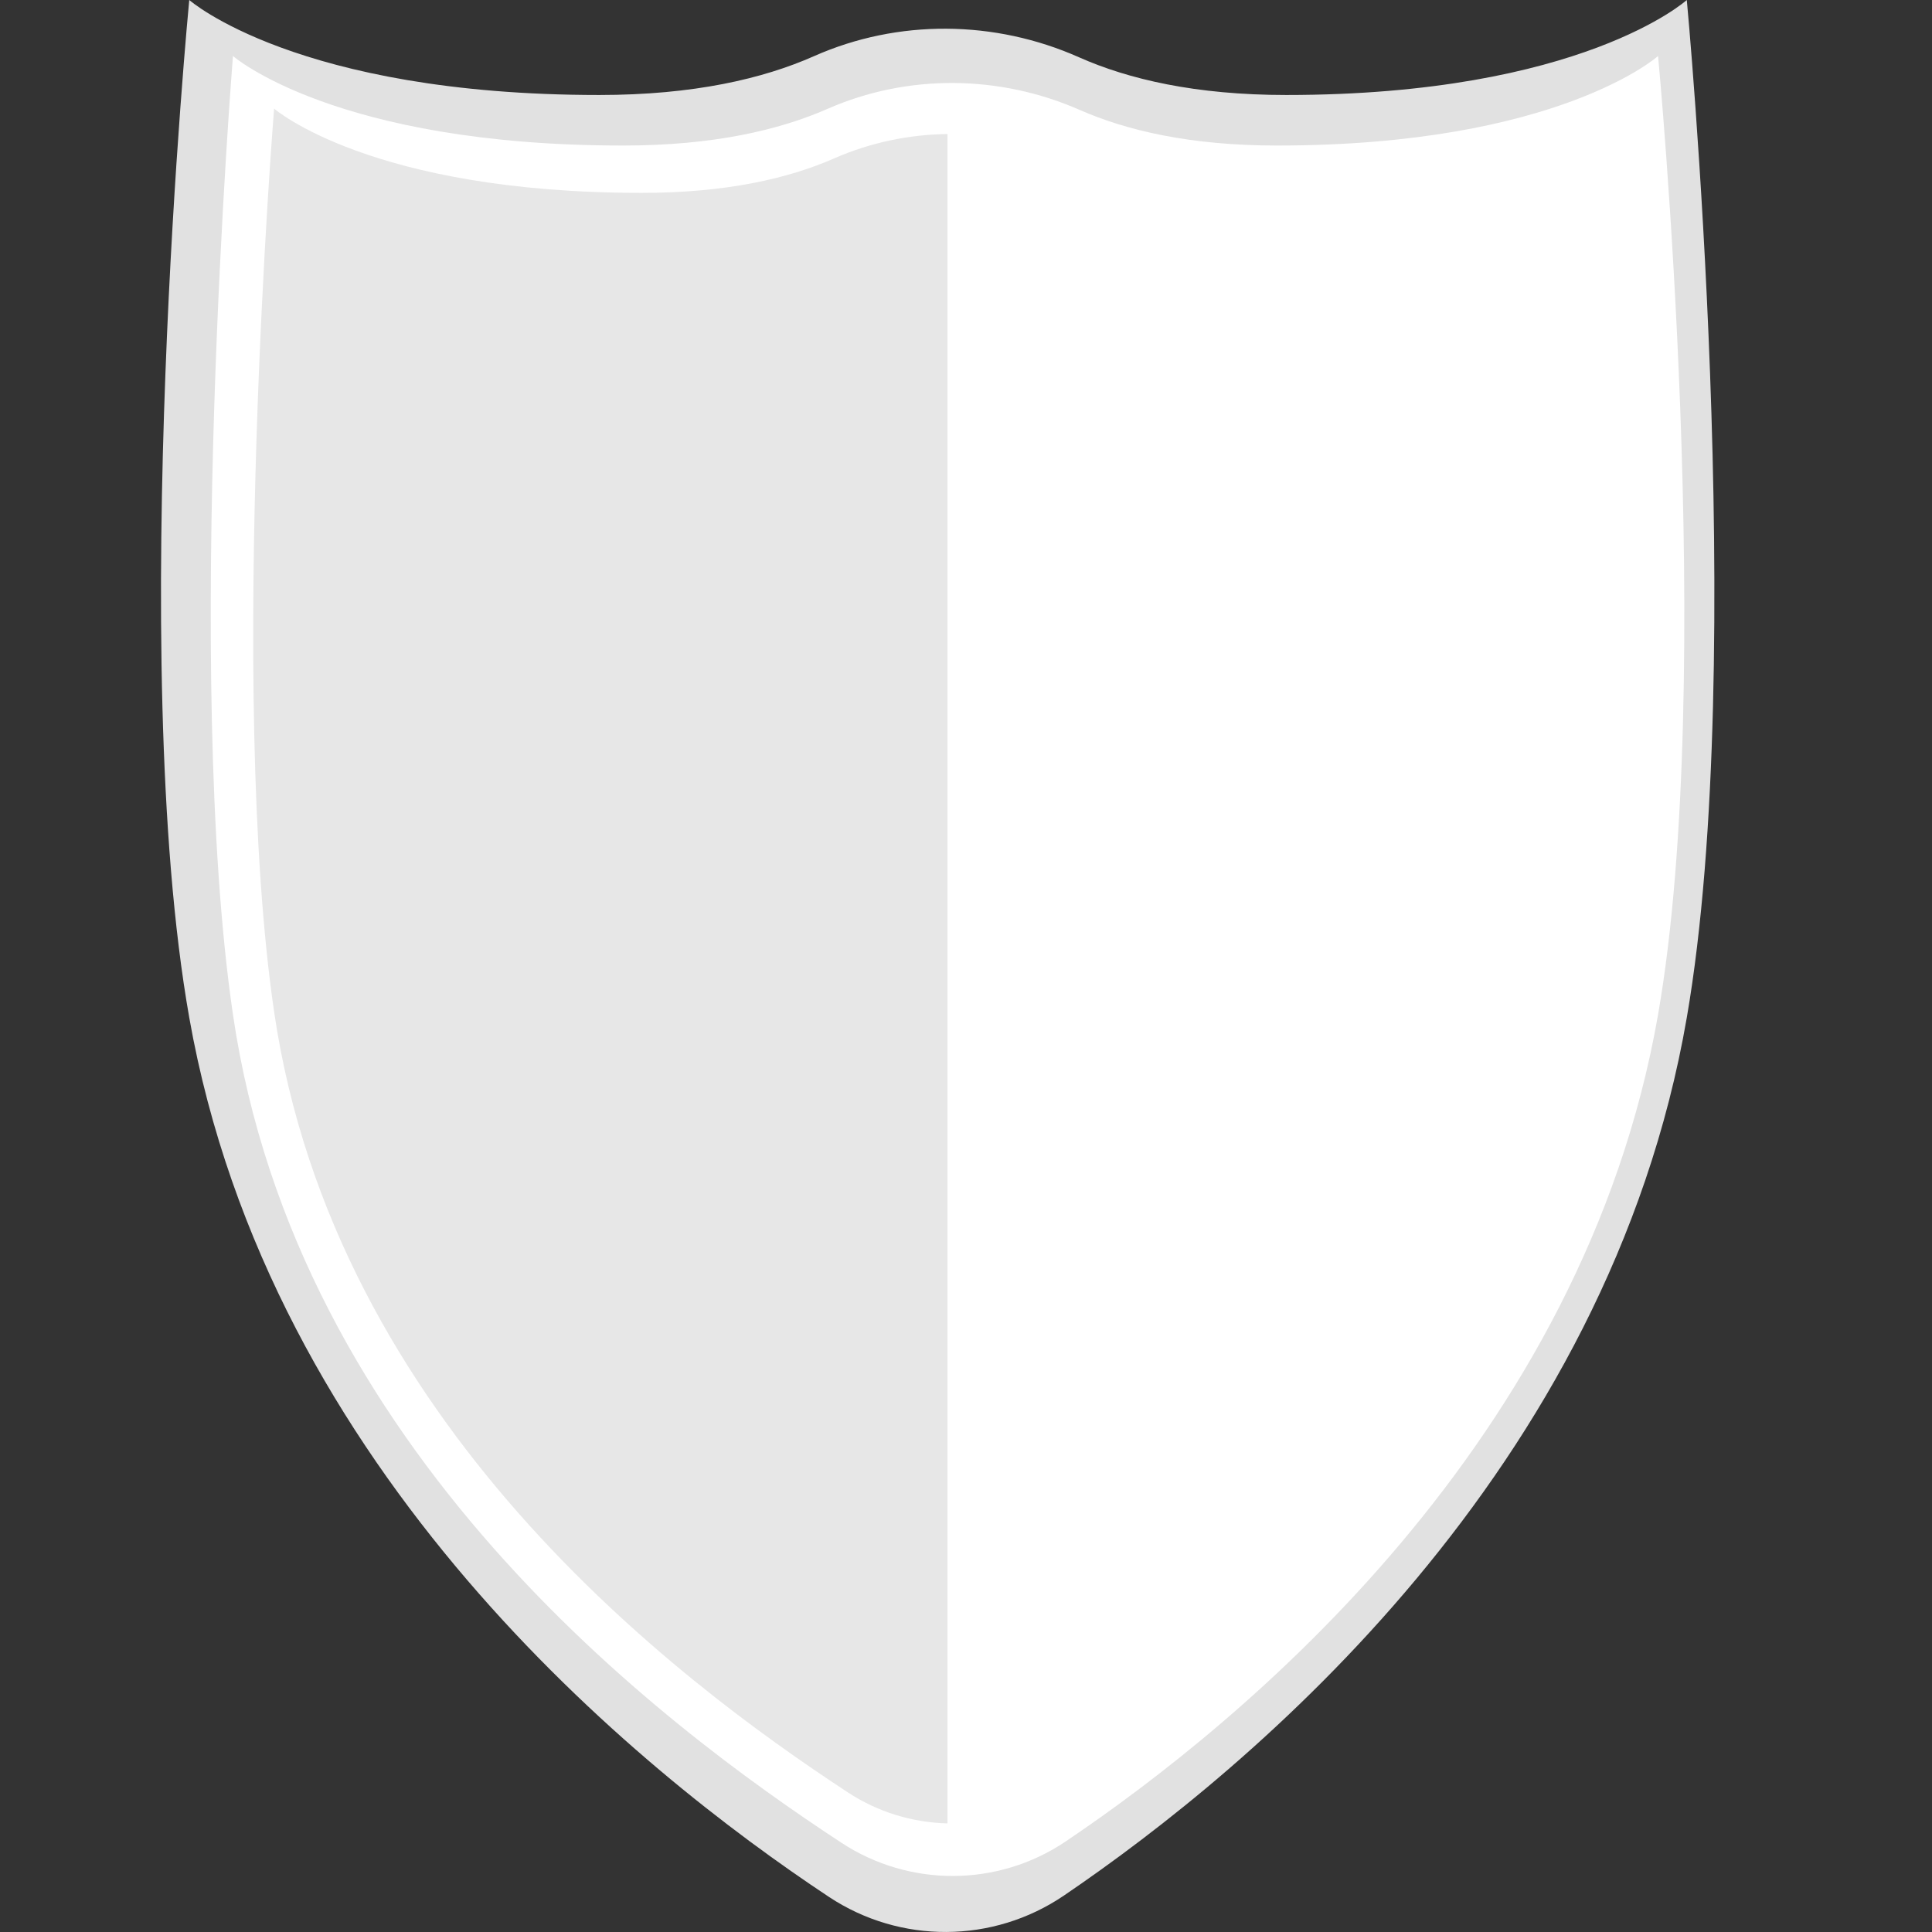 <svg width="24" height="24" viewBox="0 0 24 24" fill="none" xmlns="http://www.w3.org/2000/svg">
<rect x="0" y="0" width="24" height="24" fill="#333333" stroke="none"/>
<path d="M20.954 0C20.954 0 19.649 1.18 15.978 1.18C14.851 1.18 14.018 0.984 13.405 0.712C12.359 0.247 11.157 0.234 10.111 0.698C9.481 0.977 8.619 1.18 7.444 1.18C3.686 1.18 2.351 0 2.351 0C2.351 0 1.561 8.17 2.351 12.641C3.349 18.289 7.91 21.982 10.296 23.563C11.183 24.151 12.336 24.145 13.217 23.547C15.555 21.958 19.982 18.27 20.954 12.641C21.725 8.171 20.954 0 20.954 0Z" fill="#E1E1E1"/>
<path d="M20.597 0.696C20.597 0.696 19.356 1.808 15.862 1.808C14.789 1.808 13.997 1.622 13.414 1.366C12.418 0.928 11.274 0.915 10.278 1.353C9.678 1.616 8.859 1.808 7.741 1.808C4.165 1.808 2.894 0.696 2.894 0.696C2.894 0.696 2.273 8.372 2.894 12.604C3.687 18.014 8.183 21.404 10.455 22.893C11.299 23.446 12.396 23.441 13.234 22.878C15.458 21.38 19.672 17.907 20.597 12.604C21.331 8.393 20.597 0.696 20.597 0.696Z" fill="white"/>
<path d="M11.77 1.665V22.651C11.337 22.64 10.906 22.512 10.53 22.264C8.39 20.861 4.152 17.667 3.405 12.568C2.821 8.581 3.405 1.349 3.405 1.349C3.405 1.349 4.603 2.396 7.973 2.396C9.026 2.396 9.799 2.215 10.364 1.967C10.811 1.771 11.289 1.671 11.77 1.665Z" fill="#E7E7E7"/>
</svg>
